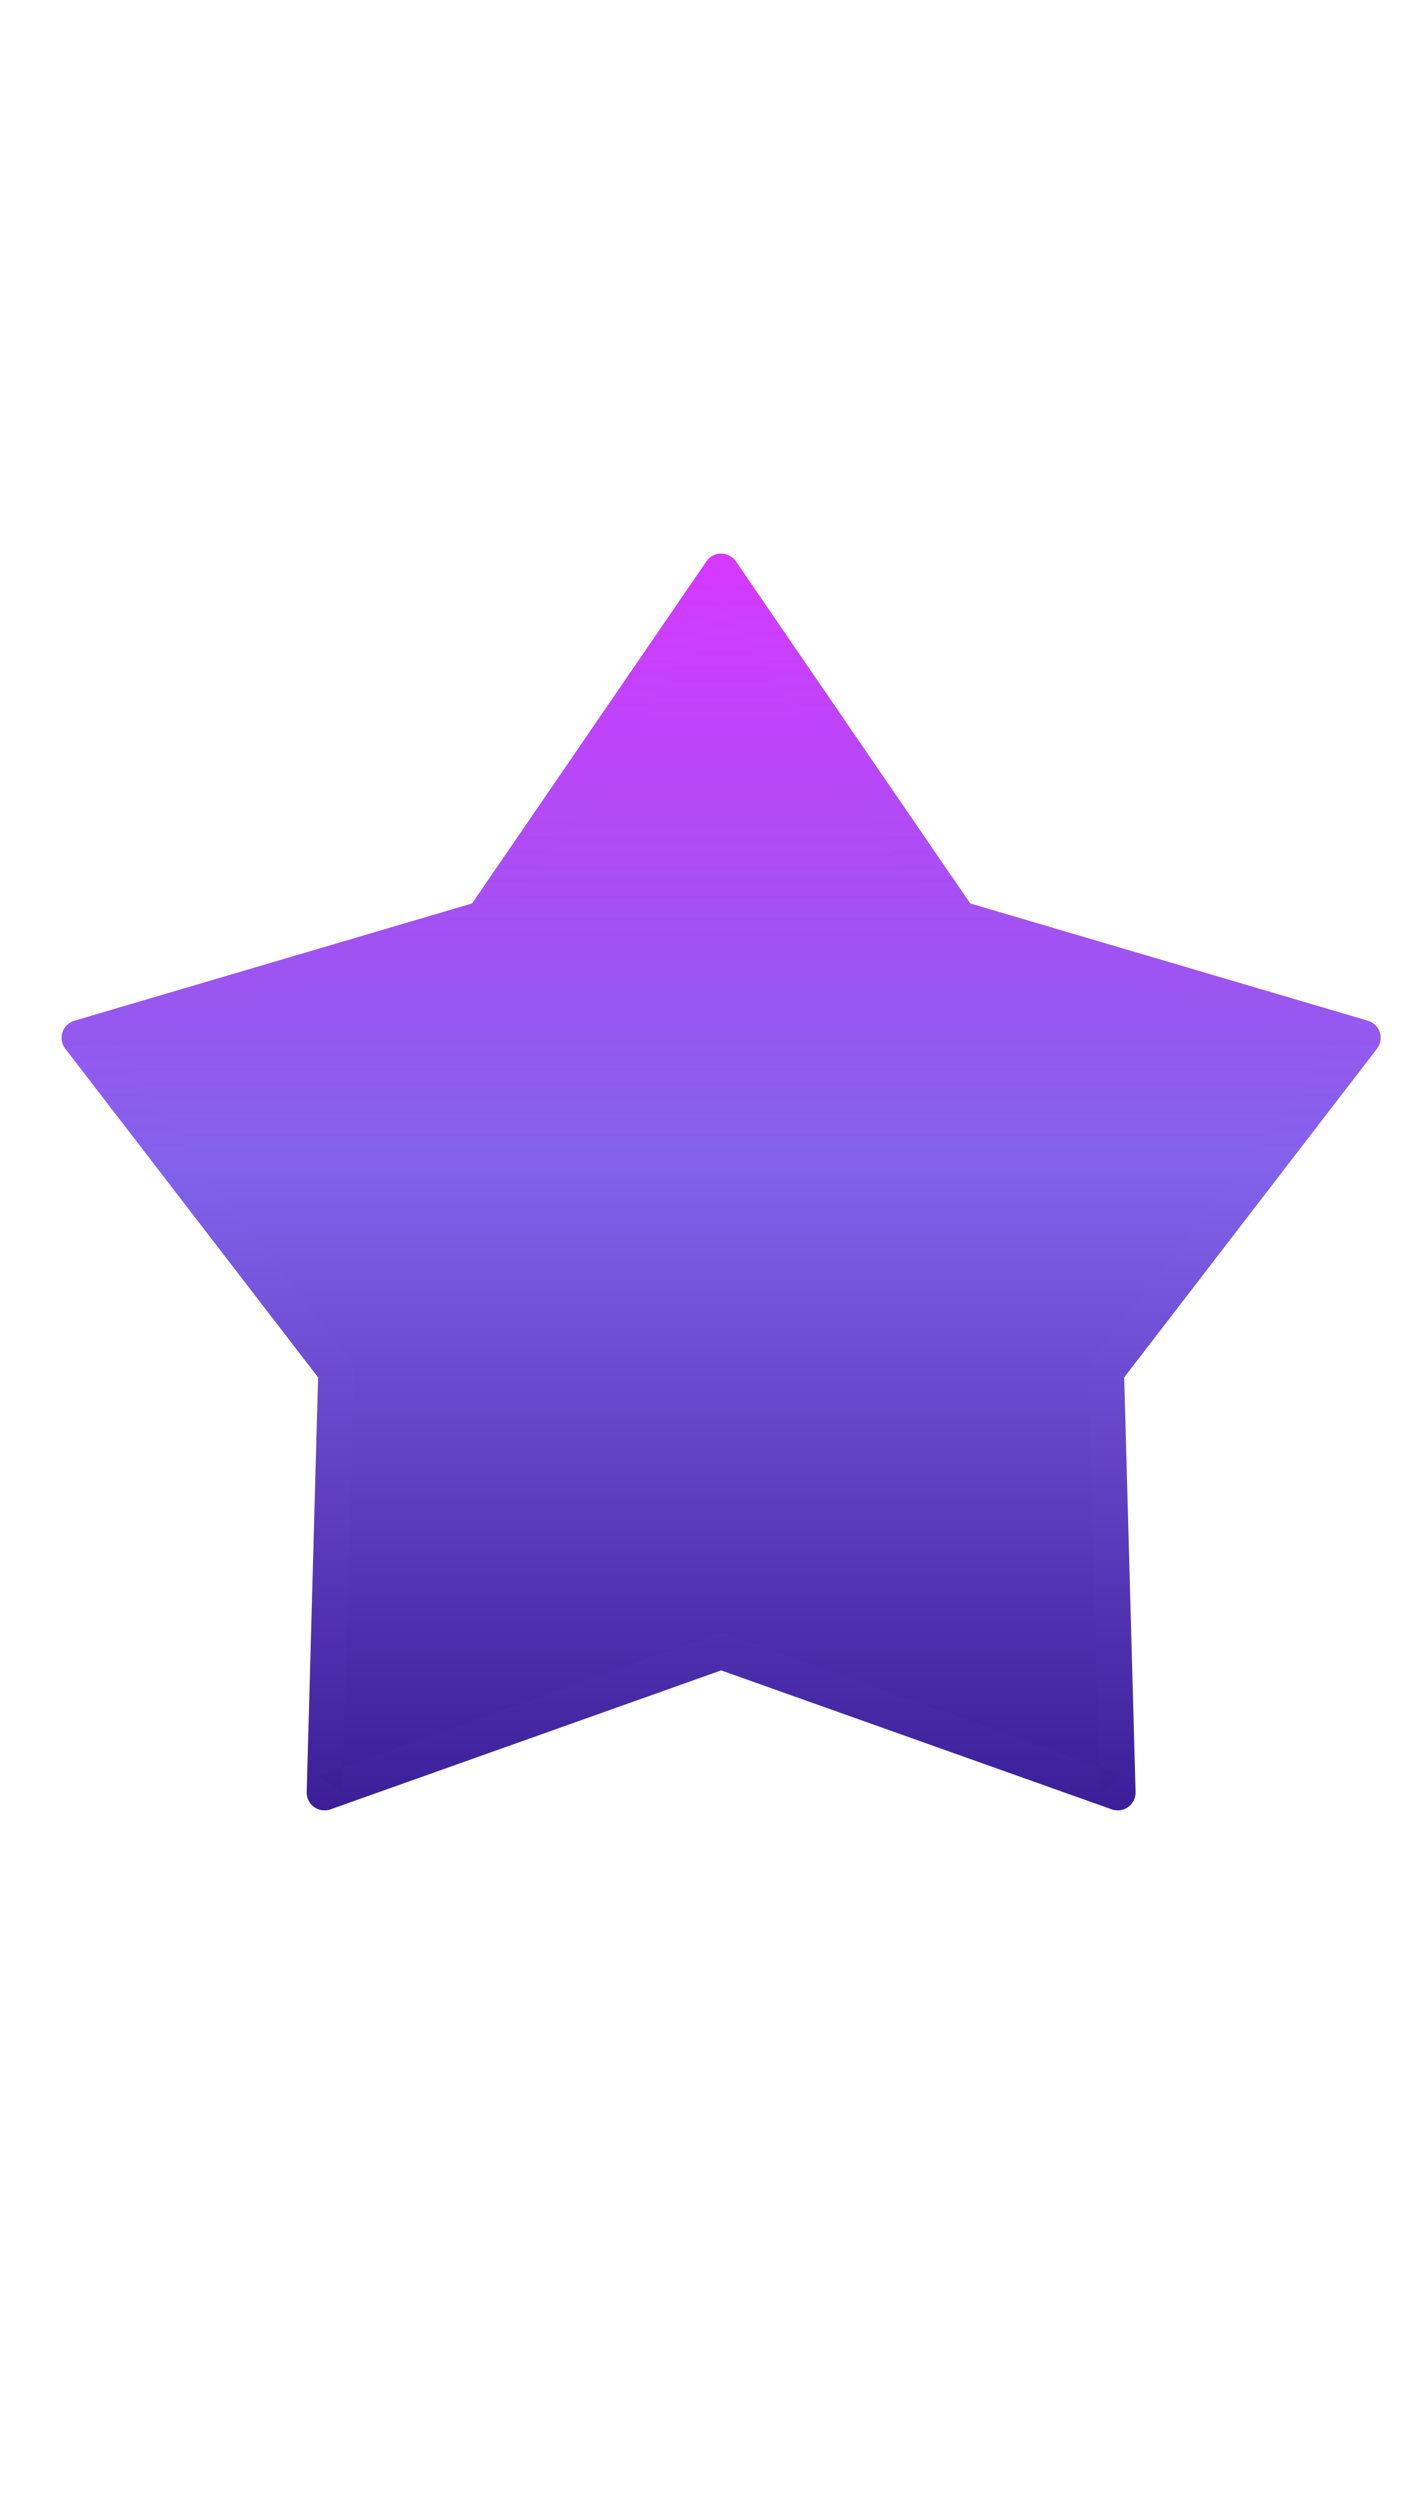 <?xml version="1.0" encoding="UTF-8"?>
<!DOCTYPE svg PUBLIC "-//W3C//DTD SVG 1.1//EN" "http://www.w3.org/Graphics/SVG/1.1/DTD/svg11.dtd">
<svg version="1.1" xmlns="http://www.w3.org/2000/svg" xmlns:xlink="http://www.w3.org/1999/xlink" width="400" height="700"  xml:space="preserve" id="nebulaHole33">
    <!-- Generated by PaintCode - http://www.paintcodeapp.com -->
    <defs>
        <linearGradient id="nebulaHole33-outerWalls-bezier" x1="202" y1="294.05" x2="202" y2="391.57" gradientUnits="userSpaceOnUse" >
            <stop offset="0" stop-color="rgb(214, 56, 255)" stop-opacity="1" />
            <stop offset="0.49" stop-color="rgb(130, 98, 235)" stop-opacity="1" />
            <stop offset="1" stop-color="rgb(59, 30, 152)" stop-opacity="1" />
        </linearGradient>
        <filter id="nebulaHole33-highlight-inner" filterUnits="userSpaceOnUse">
            <feGaussianBlur in="SourceAlpha" stdDeviation="0" result="blur"/>
            <feOffset dx="0" dy="2"/>
            <feComposite in2="SourceAlpha" operator="arithmetic" k2="-1.15" k3="1.15" result="shadowDiff"/>
            <feFlood flood-color="rgb(255, 255, 255)" flood-opacity="1"/>
            <feComposite in2="shadowDiff" operator="in"/>
            <feComposite in2="SourceGraphic" operator="over"/>
        </filter>
        <linearGradient id="nebulaHole33-outerWalls-bezier2" x1="202" y1="285" x2="202" y2="398.11" gradientUnits="userSpaceOnUse" >
            <stop offset="0" stop-color="rgb(214, 56, 255)" stop-opacity="1" />
            <stop offset="0.49" stop-color="rgb(130, 98, 235)" stop-opacity="1" />
            <stop offset="1" stop-color="rgb(59, 30, 152)" stop-opacity="1" />
        </linearGradient>
        <linearGradient id="nebulaHole33-outerWalls-bezier3" x1="202" y1="153" x2="202" y2="504.91" gradientUnits="userSpaceOnUse" >
            <stop offset="0" stop-color="rgb(214, 56, 255)" stop-opacity="1" />
            <stop offset="0.49" stop-color="rgb(130, 98, 235)" stop-opacity="1" />
            <stop offset="1" stop-color="rgb(59, 30, 152)" stop-opacity="1" />
        </linearGradient>
        <linearGradient id="nebulaHole33-outerWalls-bezier4" x1="202" y1="155.17" x2="202" y2="500.04" gradientUnits="userSpaceOnUse" >
            <stop offset="0" stop-color="rgb(214, 56, 255)" stop-opacity="1" />
            <stop offset="0.49" stop-color="rgb(130, 98, 235)" stop-opacity="1" />
            <stop offset="1" stop-color="rgb(59, 30, 152)" stop-opacity="1" />
        </linearGradient>
    </defs>
    <path id="nebulaHole33-bezier" stroke="none" fill="url(#nebulaHole33-outerWalls-bezier)" filter="url(#nebulaHole33-highlight-inner)" d="M 204.94,294.05 C 203.88,294.82 203.88,294.82 199.4,298.07 193.65,302.25 193.65,302.25 186.17,307.68 182.06,310.67 182.06,310.67 177.83,313.74 167.67,321.12 167.67,321.12 159.2,327.28 155.6,329.89 155.6,329.89 153.06,331.74 151.15,333.12 151.15,333.12 150.73,333.43 L 152.55,327.84 173.25,391.57 168.5,388.11 235.5,388.11 230.75,391.57 251.45,327.84 253.27,333.43 199.06,294.05 204.94,294.05 Z M 204.94,294.05" />
    <rect id="nebulaHole33-ball" stroke="none" fill="rgb(128, 128, 128)" x="202" y="433" width="1" height="1" />
    <rect id="nebulaHole33-end" stroke="none" fill="rgb(128, 128, 128)" x="200" y="220" width="1" height="1" />
    <path id="nebulaHole33-bezier2" stroke="none" fill="url(#nebulaHole33-outerWalls-bezier2)" filter="url(#nebulaHole33-highlight-inner)" d="M 199.06,285.95 C 200.81,284.68 203.19,284.68 204.94,285.95 L 259.15,325.34 C 260.9,326.61 261.63,328.87 260.97,330.93 L 240.26,394.66 C 239.59,396.72 237.67,398.11 235.5,398.11 L 168.5,398.11 C 166.33,398.11 164.41,396.72 163.74,394.66 L 143.03,330.93 C 142.37,328.87 143.1,326.61 144.85,325.34 145.27,325.03 145.27,325.03 147.18,323.65 149.72,321.8 149.72,321.8 153.32,319.19 161.79,313.03 161.79,313.03 171.96,305.65 176.18,302.58 176.18,302.58 180.29,299.59 187.77,294.16 187.77,294.16 193.53,289.98 198,286.73 198,286.73 199.06,285.95 Z M 199.06,285.95" />
    <path id="nebulaHole33-bezier3" stroke="none" fill="url(#nebulaHole33-outerWalls-bezier3)" filter="url(#nebulaHole33-highlight-inner)" d="M 197.88,160.83 L 206.13,155.17 206.13,155.17 206.13,155.18 C 206.13,155.18 206.13,155.18 206.13,155.18 206.13,155.18 206.13,155.18 206.14,155.19 206.15,155.21 206.15,155.21 206.17,155.24 206.23,155.33 206.23,155.33 206.32,155.45 206.54,155.77 206.54,155.77 206.87,156.27 207.72,157.5 207.72,157.5 208.99,159.35 212.11,163.91 212.11,163.91 216.54,170.37 226.95,185.57 226.95,185.57 239.45,203.8 251.95,222.04 251.95,222.04 262.36,237.23 266.79,243.69 266.79,243.69 269.92,248.25 272.26,251.67 272.26,251.67 272.78,252.43 L 270.07,250.46 383.16,283.8 C 386.53,284.79 387.85,288.86 385.71,291.64 L 313.81,385.09 314.85,381.91 318.09,499.77 C 318.19,503.28 314.73,505.79 311.42,504.62 L 200.32,465.11 203.68,465.11 92.58,504.62 C 89.27,505.79 85.81,503.28 85.91,499.77 L 89.15,381.91 90.19,385.09 18.29,291.64 C 16.15,288.86 17.47,284.79 20.84,283.8 L 133.93,250.46 131.22,252.43 197.88,155.17 C 199.86,152.28 204.14,152.28 206.12,155.17 L 206.13,155.17 202,158 197.88,160.83 Z M 197.88,160.83" />
    <path id="nebulaHole33-bezier4" stroke="none" fill="url(#nebulaHole33-outerWalls-bezier4)" filter="url(#nebulaHole33-highlight-inner)" d="M 206.13,155.17 C 209.89,160.67 201.65,166.33 197.88,160.83 L 197.88,160.83 202,158 206.12,160.83 139.47,258.08 C 138.82,259.03 137.86,259.73 136.76,260.05 L 23.66,293.39 26.21,285.55 98.11,378.99 C 98.81,379.9 99.18,381.03 99.15,382.18 L 95.91,500.04 89.23,495.19 200.32,455.69 C 201.41,455.3 202.59,455.3 203.68,455.69 L 314.77,495.19 308.09,500.04 304.85,382.18 C 304.82,381.03 305.19,379.9 305.89,378.99 L 377.79,285.55 380.34,293.39 267.24,260.05 C 266.14,259.73 265.18,259.03 264.53,258.08 264.01,257.32 264.01,257.32 261.67,253.91 258.54,249.35 258.54,249.35 254.12,242.89 243.7,227.69 243.7,227.69 231.2,209.46 218.71,191.22 218.71,191.22 208.29,176.02 203.86,169.57 203.86,169.57 200.74,165.01 199.47,163.15 199.47,163.15 198.62,161.92 198.29,161.43 198.29,161.43 198.07,161.11 197.98,160.98 197.98,160.98 197.92,160.9 197.9,160.87 197.9,160.87 197.89,160.85 197.88,160.84 197.88,160.84 197.88,160.83 197.88,160.83 197.88,160.83 197.88,160.83 L 197.88,160.83 197.88,160.83 197.88,160.83 206.13,155.17 Z M 206.13,155.17" />
</svg>
